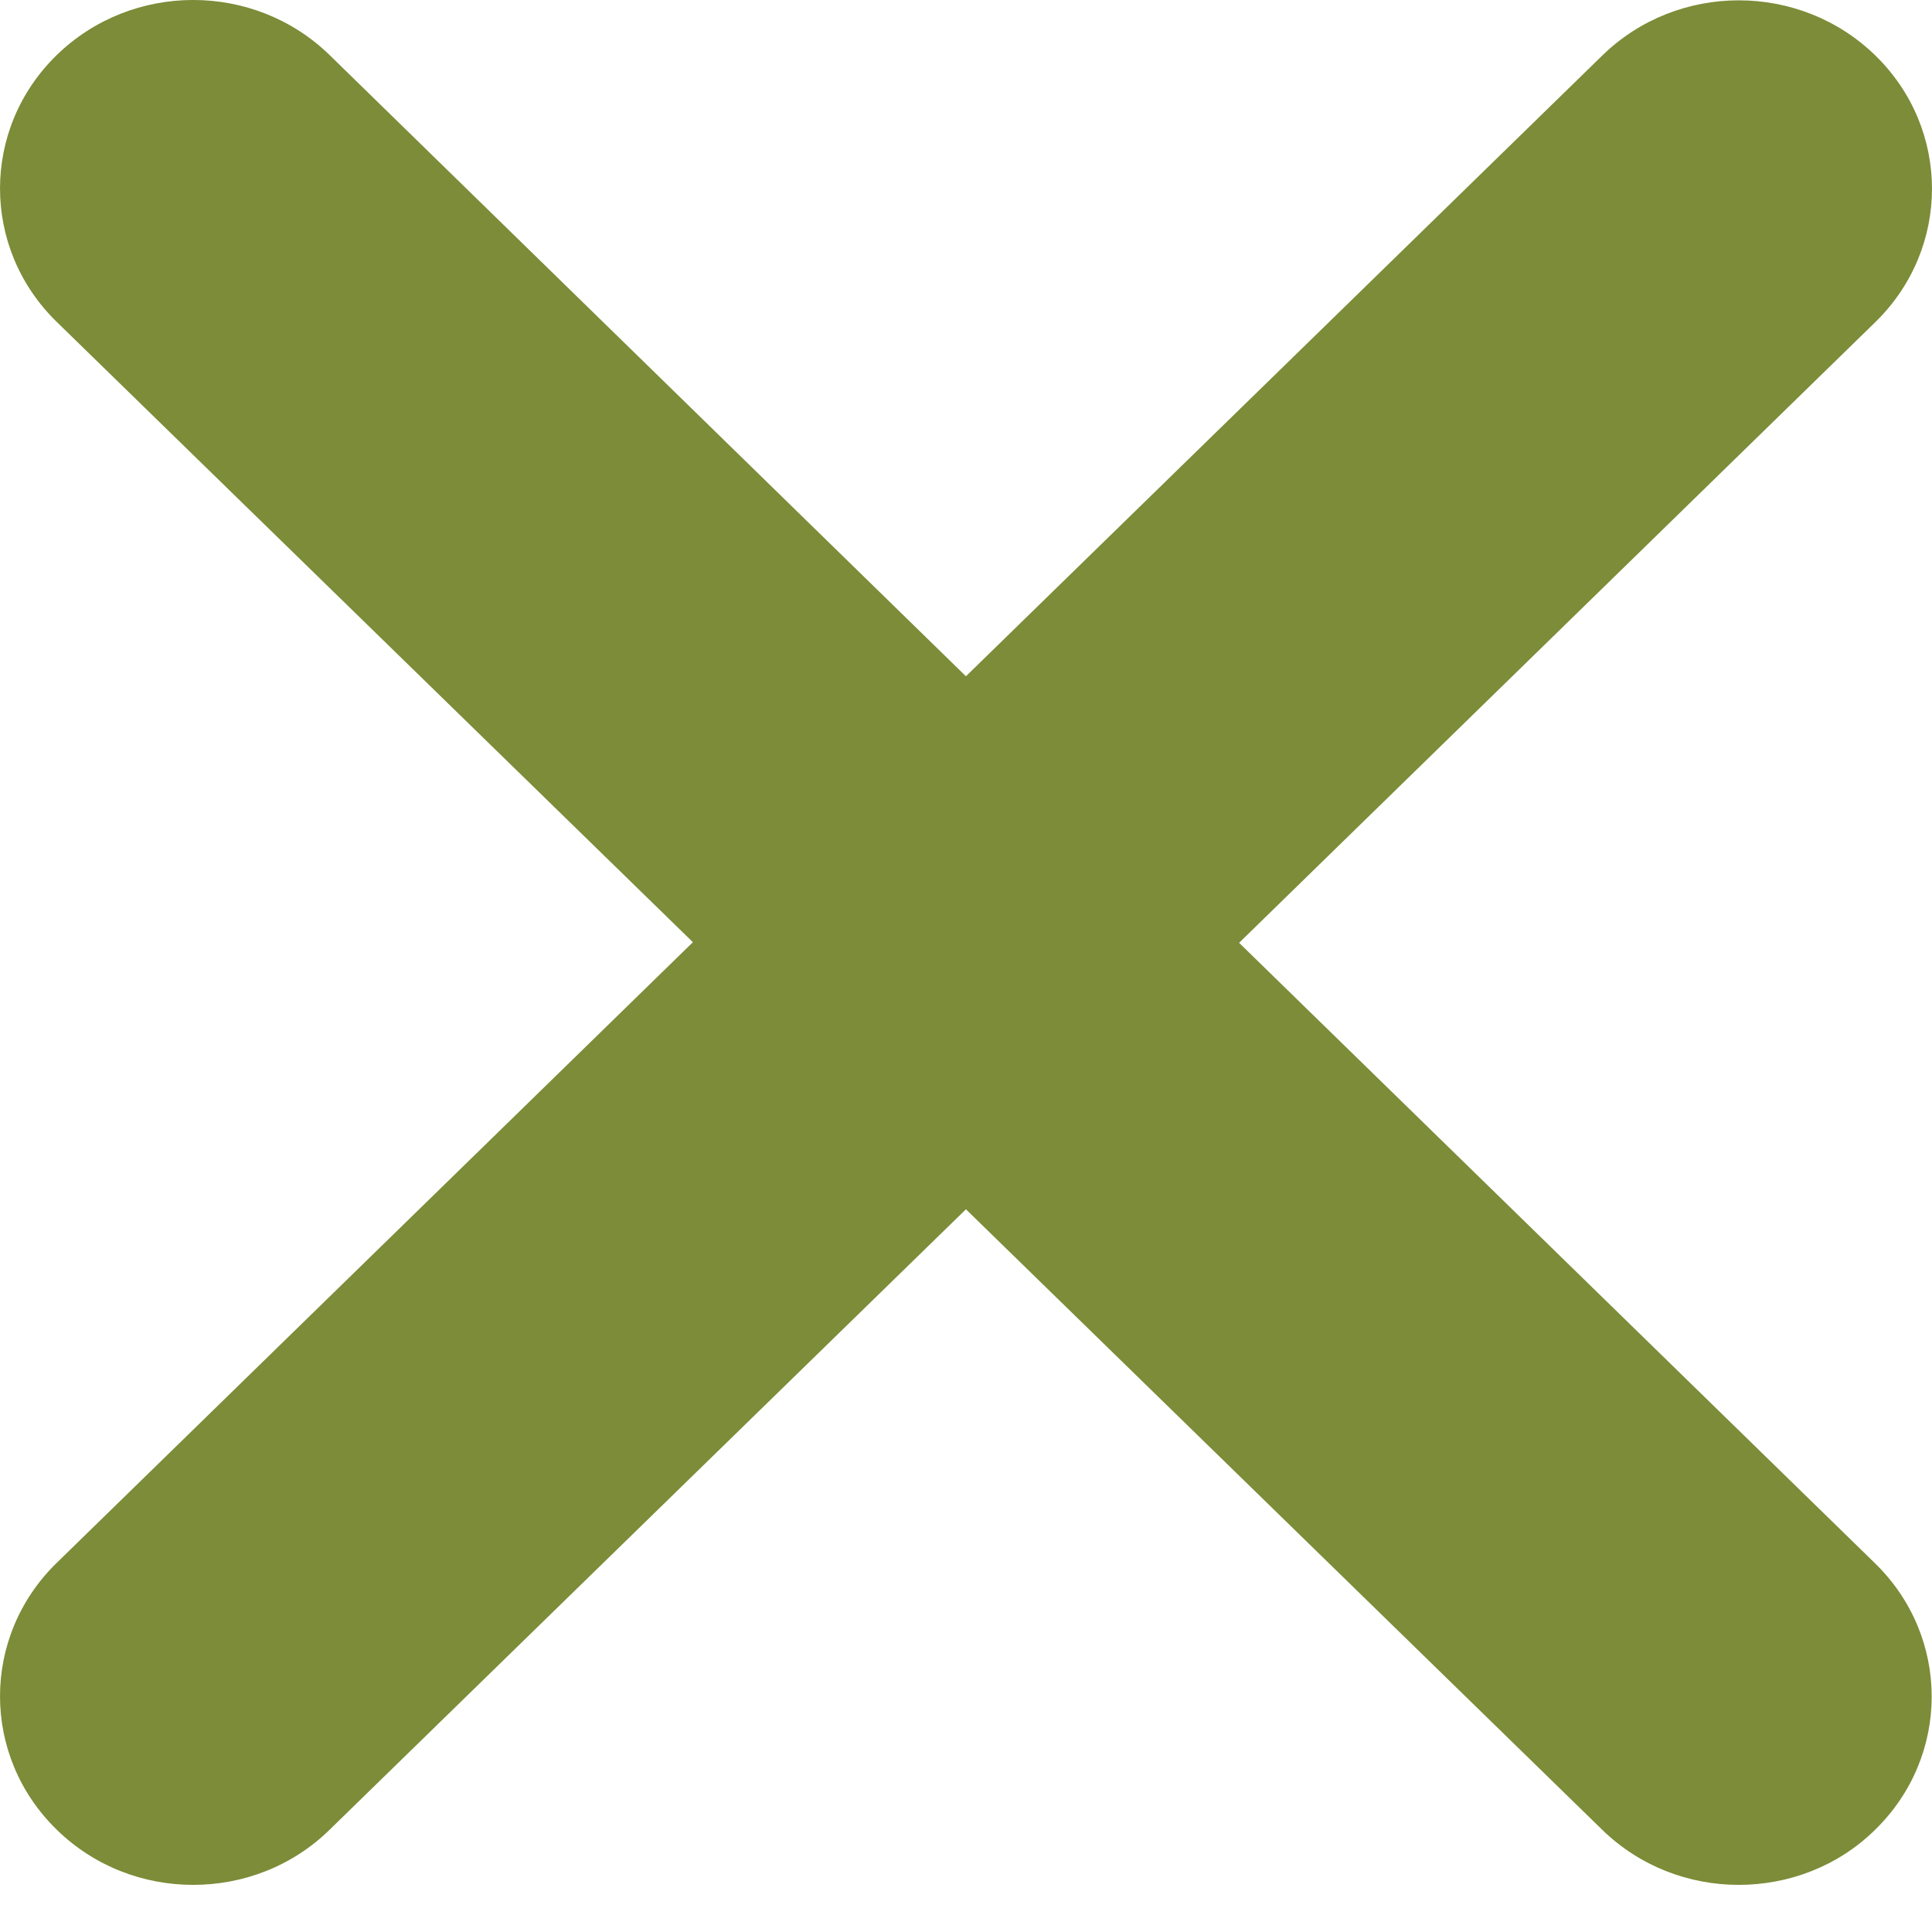 <svg width="28" height="28" viewBox="0 0 28 28" fill="none" xmlns="http://www.w3.org/2000/svg">
<path d="M27.175 22.657C28.269 23.724 28.269 25.452 27.175 26.519C26.633 27.052 25.916 27.317 25.198 27.317C24.481 27.317 23.765 27.05 23.219 26.517L13.999 17.526L4.78 26.515C4.233 27.052 3.516 27.317 2.8 27.317C2.083 27.317 1.368 27.052 0.82 26.515C-0.273 25.448 -0.273 23.719 0.82 22.652L10.042 13.655L0.82 4.663C-0.273 3.596 -0.273 1.867 0.82 0.8C1.914 -0.267 3.686 -0.267 4.779 0.8L13.999 9.801L23.221 0.805C24.314 -0.262 26.086 -0.262 27.18 0.805C28.273 1.871 28.273 3.6 27.18 4.667L17.958 13.664L27.175 22.657Z" fill="#7C8C38"/>
</svg>
